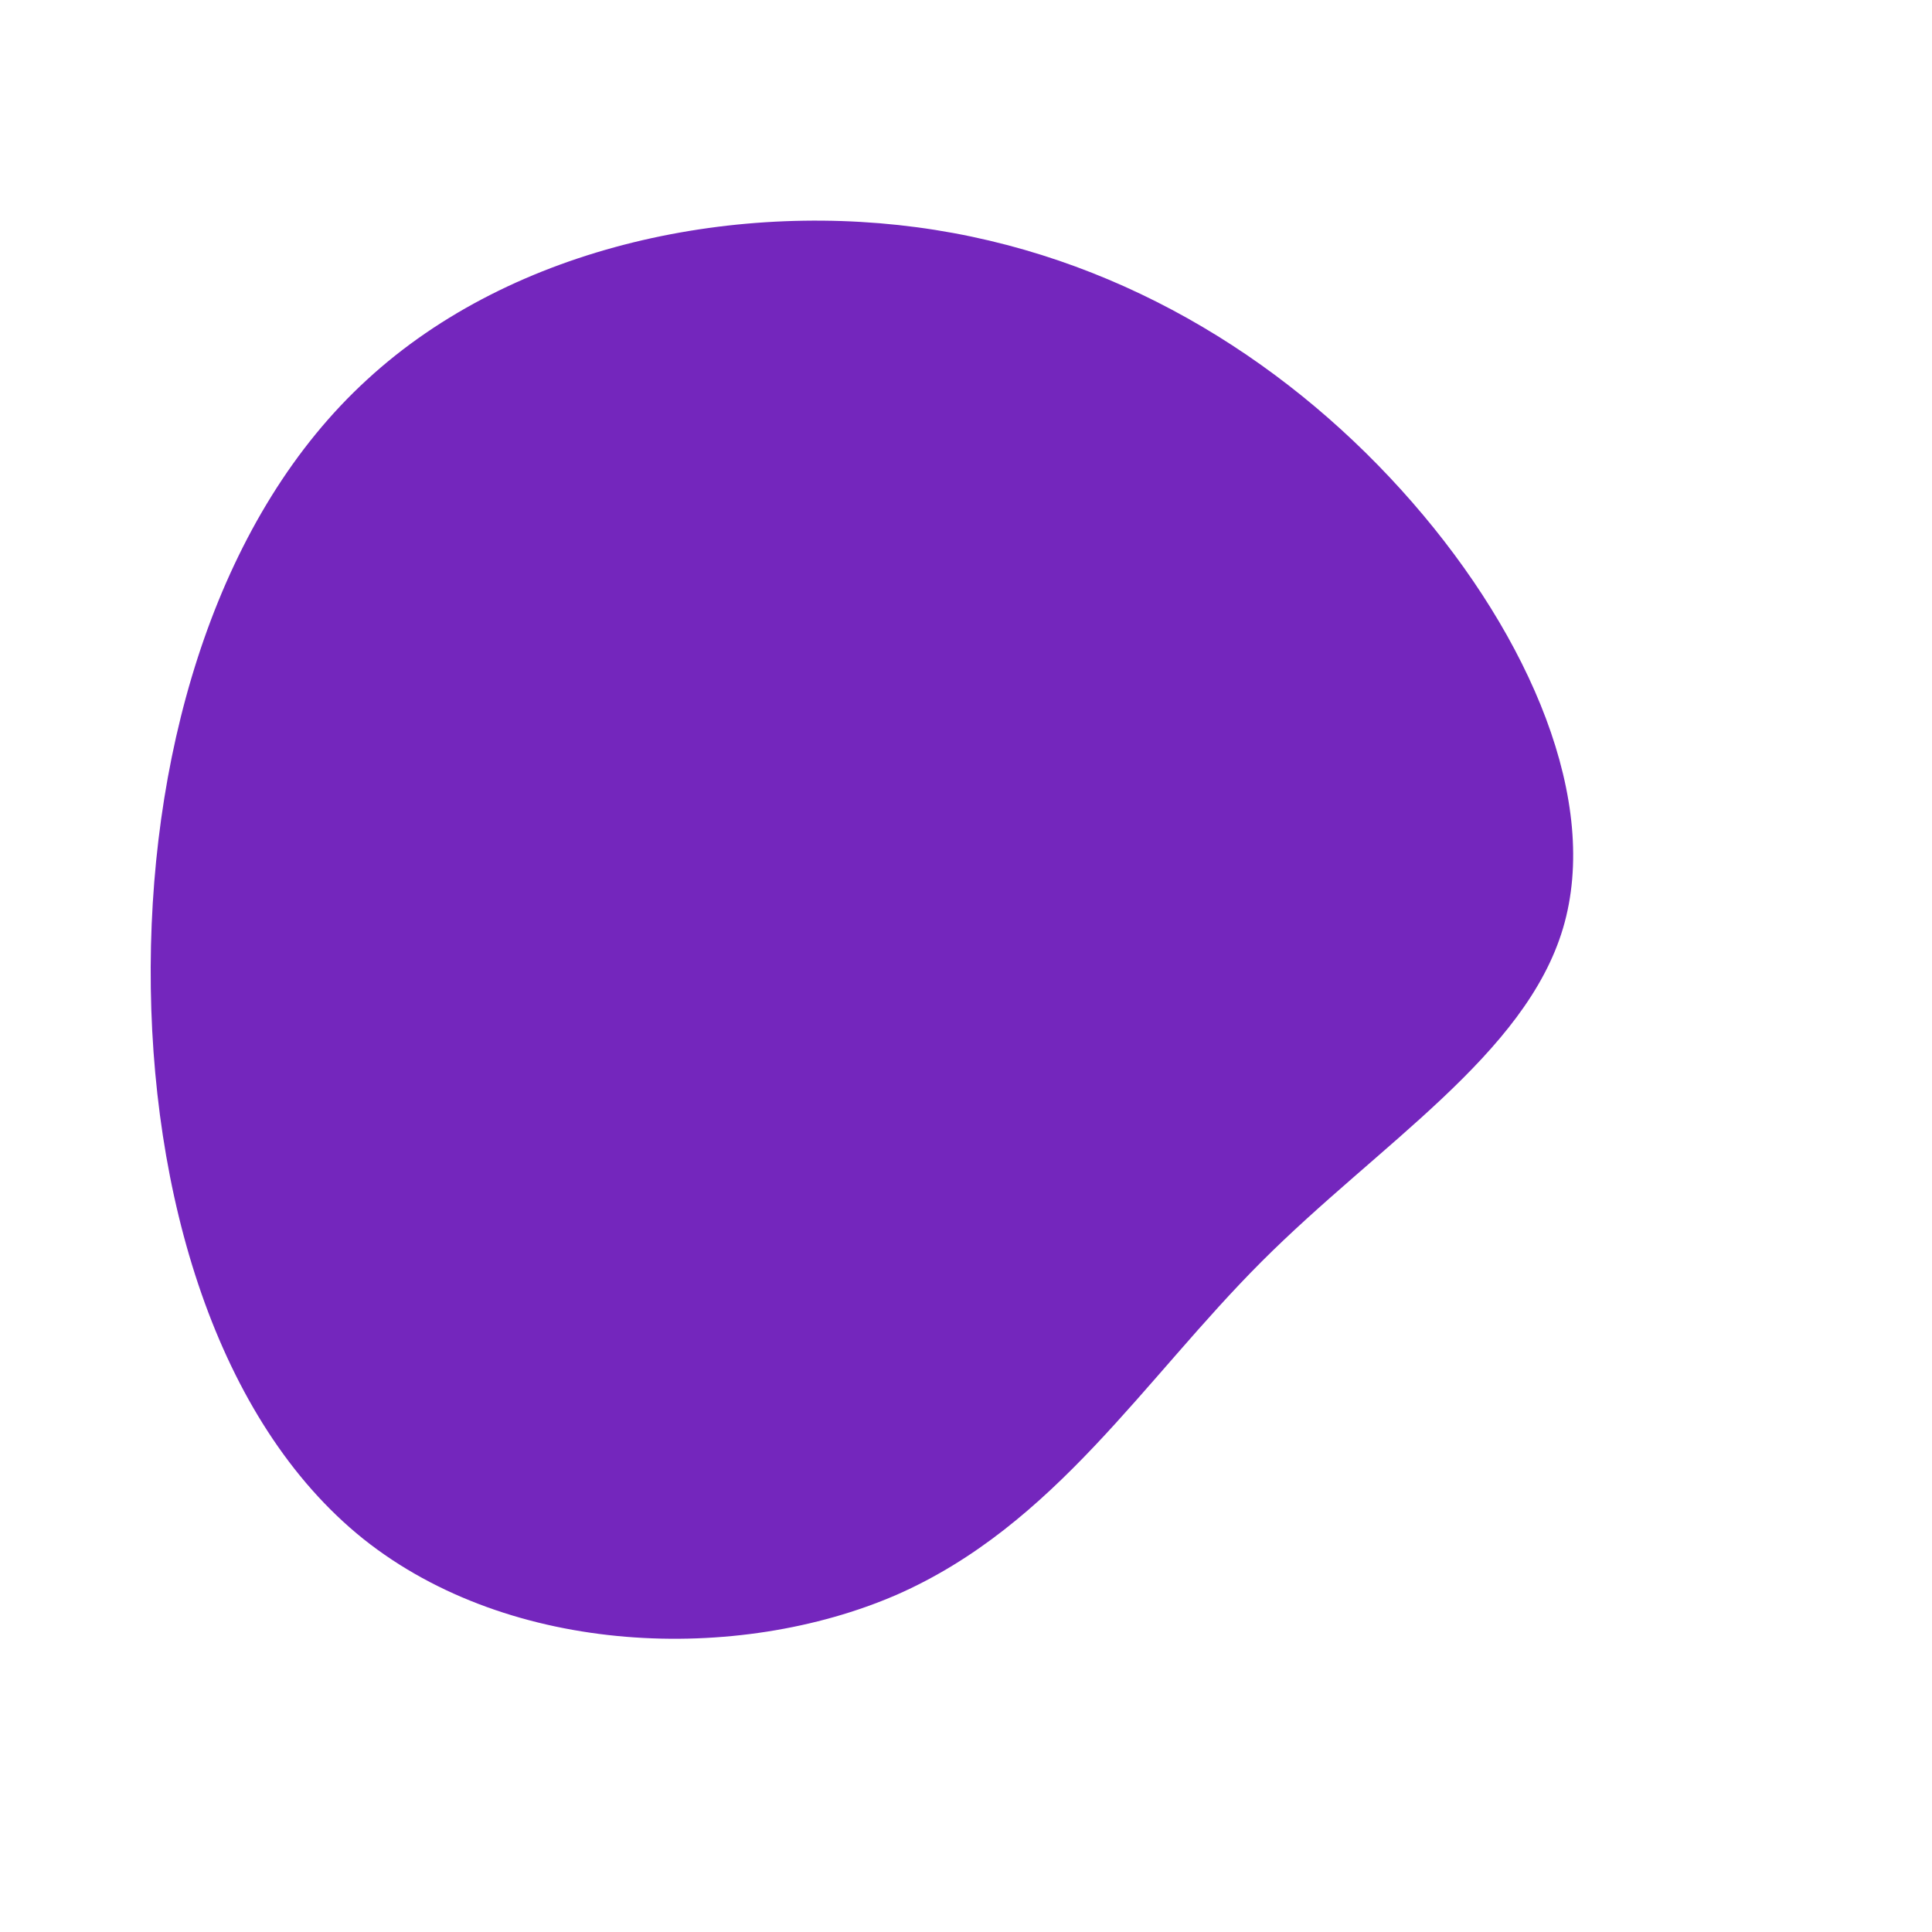 <?xml version="1.0" standalone="no"?>
<svg viewBox="0 0 200 200" xmlns="http://www.w3.org/2000/svg">
  <path fill="#7426BD" d="M46.2,-48C58.4,-34,65.7,-17,61.8,-3.9C57.9,9.2,42.8,18.4,30.6,30.6C18.4,42.8,9.2,57.9,-7.2,65.1C-23.6,72.2,-47.1,71.5,-62.4,59.3C-77.6,47.1,-84.5,23.6,-84.4,0.1C-84.3,-23.4,-77.2,-46.8,-62,-60.7C-46.8,-74.7,-23.4,-79.4,-3.2,-76.2C17,-73,34,-62,46.2,-48Z" transform="translate(100 100)" />
</svg>
